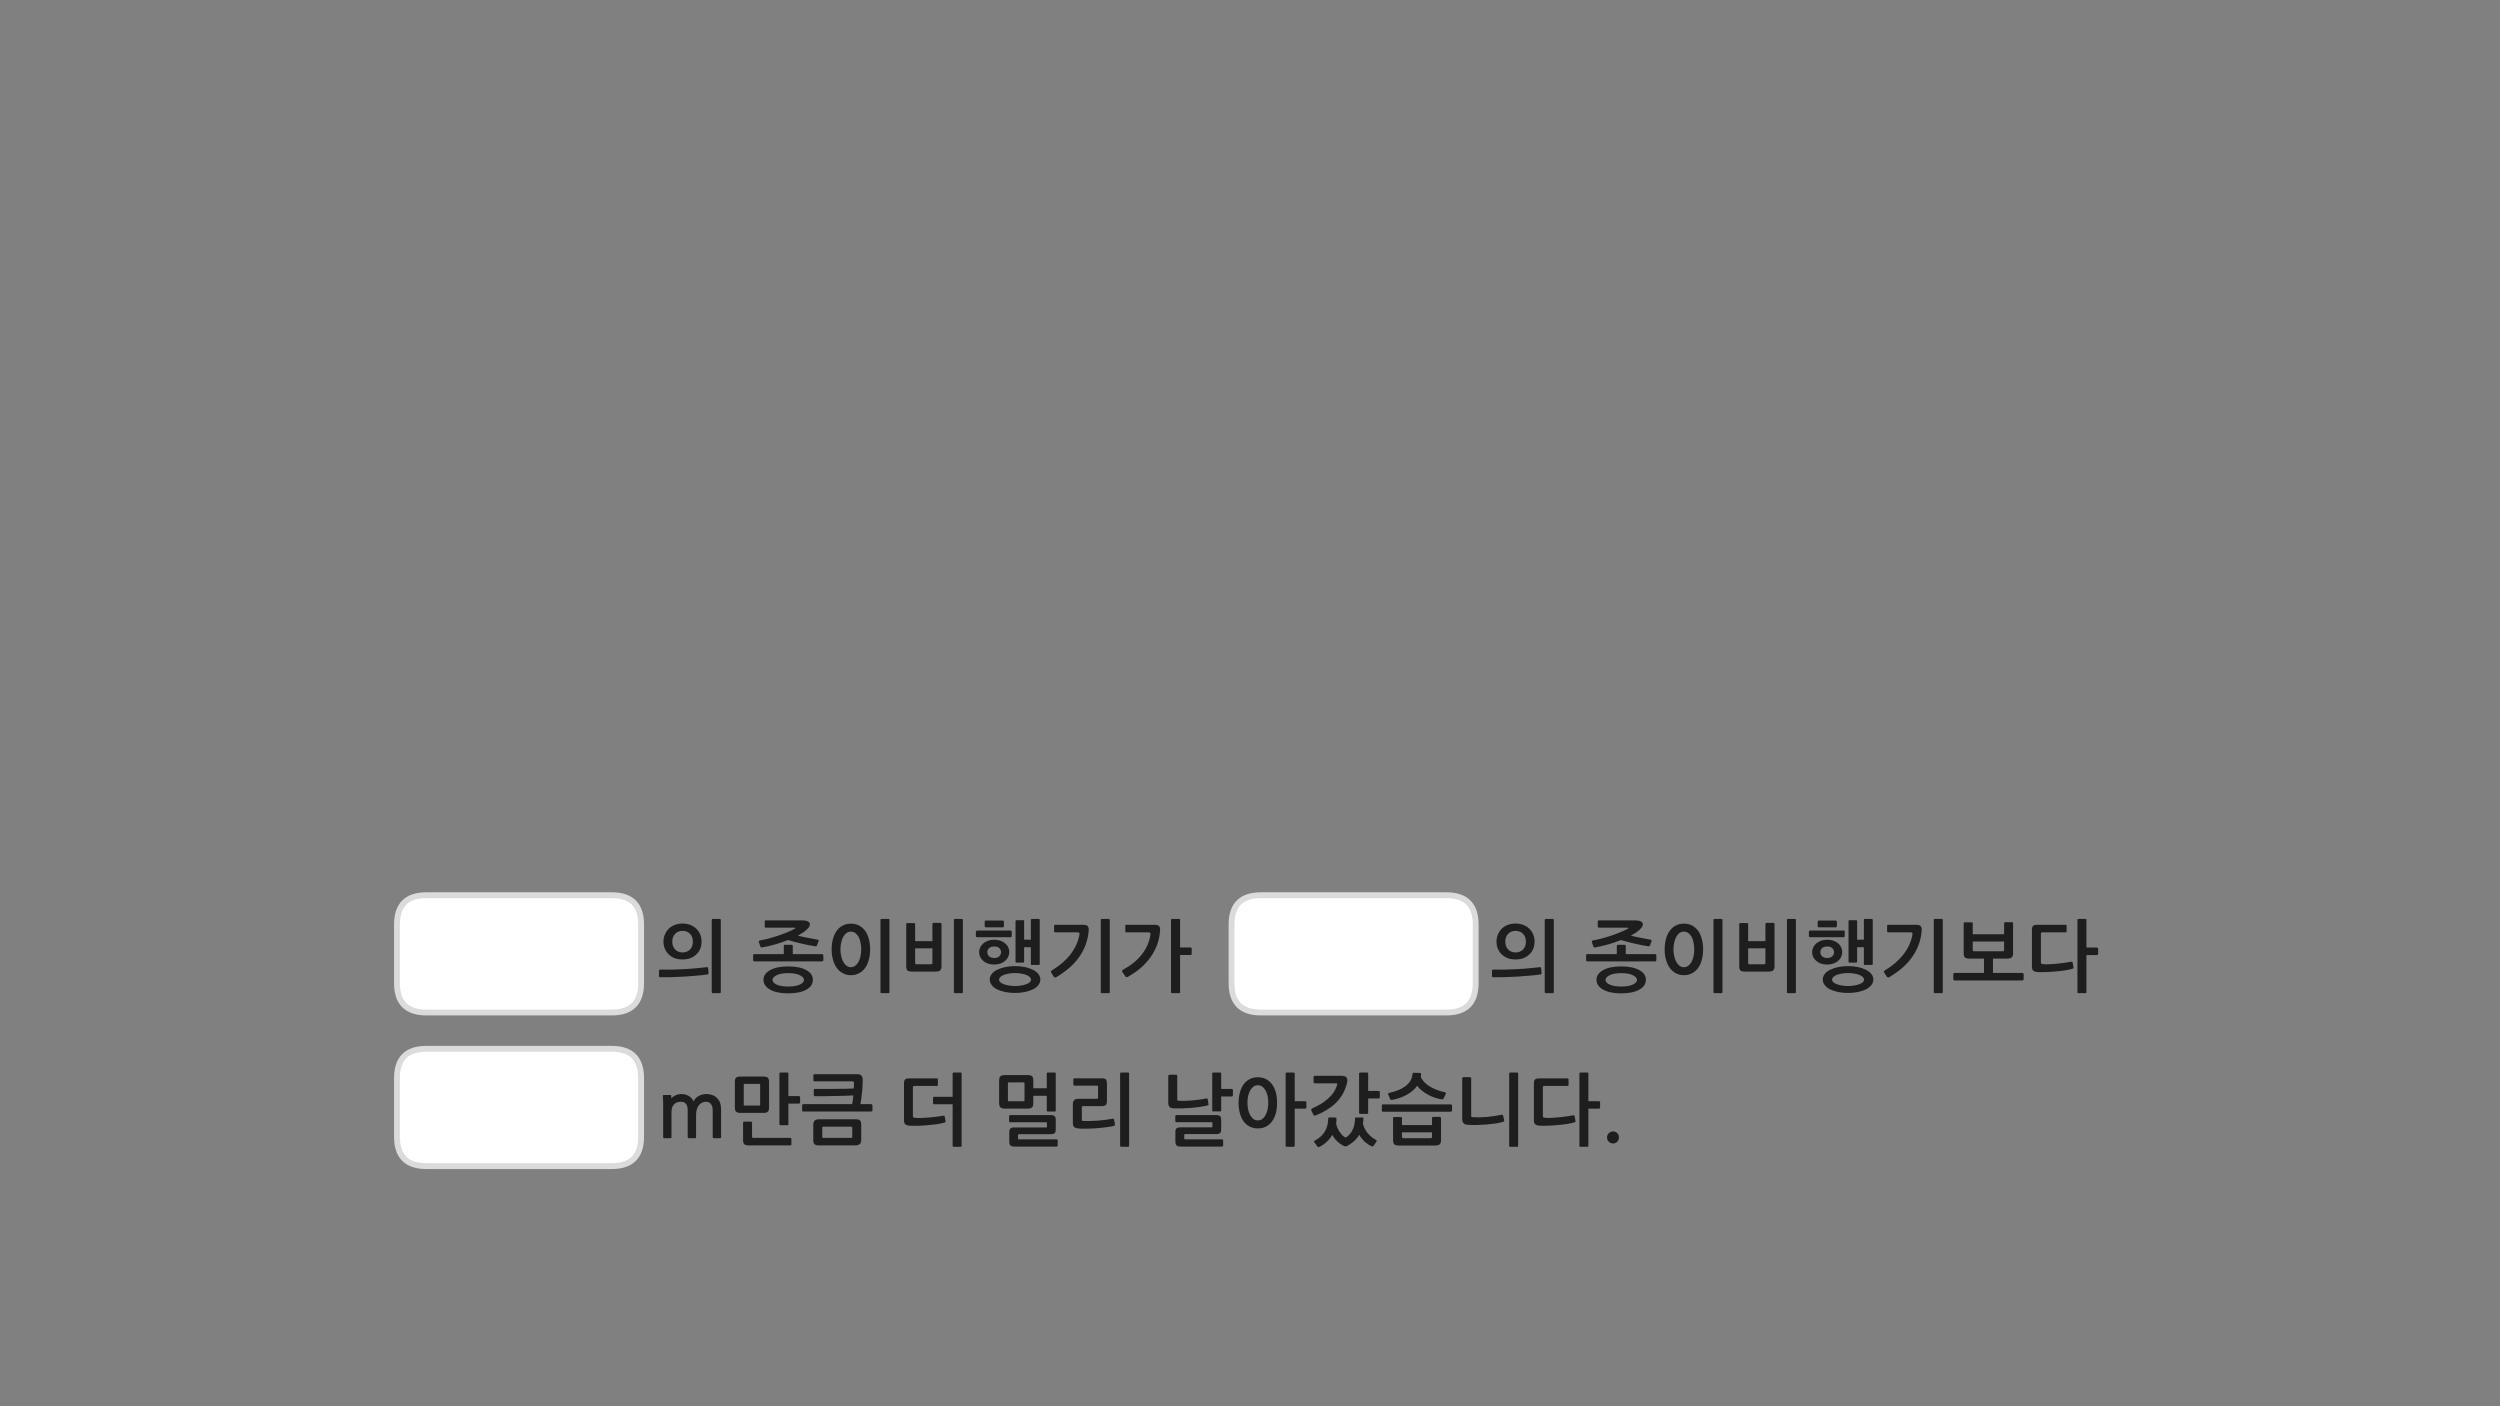 
<svg xmlns="http://www.w3.org/2000/svg" version="1.1" xmlns:xlink="http://www.w3.org/1999/xlink" preserveAspectRatio="none" x="0px" y="0px" width="1280px" height="720px" viewBox="0 0 1280 720">
<rect x="0" y="0" width="1280" height="720" fill="#808080" stroke="none"/>
<defs>
<g id="Layer0_0_FILL">
<path fill="#FFFFFF" stroke="none" d="
M 645.55 458.35
Q 630.55 458.35 630.55 473.35
L 630.55 503.4
Q 630.55 518.4 645.55 518.4
L 740.55 518.4
Q 755.55 518.4 755.55 503.4
L 755.55 473.35
Q 755.55 458.35 740.55 458.35
L 645.55 458.35
M 203.25 552
L 203.25 582.05
Q 203.25 597.05 218.25 597.05
L 313.25 597.05
Q 328.25 597.05 328.25 582.05
L 328.25 552
Q 328.25 537 313.25 537
L 218.25 537
Q 203.25 537 203.25 552
M 218.25 458.35
Q 203.25 458.35 203.25 473.35
L 203.25 503.4
Q 203.25 518.4 218.25 518.4
L 313.25 518.4
Q 328.25 518.4 328.25 503.4
L 328.25 473.35
Q 328.25 458.35 313.25 458.35
L 218.25 458.35 Z"/>

<path fill="#1E1E1E" stroke="none" d="
M 1058.1 474.05
Q 1058.1 473.5 1057.55 473.5
L 1043 473.5
Q 1041.5 473.5 1040.95 474.05 1040.35 474.65 1040.35 476.05
L 1040.35 495
Q 1040.35 496.45 1041.05 497 1041.75 497.6 1043.25 497.7 1044.9 497.8 1047.3 497.7 1049.7 497.65 1052.25 497.4 1054.8 497.2 1057.15 496.85 1059.55 496.45 1061.15 496 1061.35 495.9 1061.55 495.75 1061.7 495.65 1061.65 495.2
L 1061.2 492.85
Q 1061.05 492.25 1060.45 492.4 1058.65 492.7 1056.7 493 1054.65 493.25 1052.75 493.45 1050.85 493.65 1049.1 493.7 1047.4 493.8 1046.15 493.65 1045.4 493.6 1045.15 493.4 1044.95 493.2 1044.95 492.6
L 1044.95 478.05
Q 1044.95 477.35 1045.65 477.35
L 1057.55 477.35
Q 1058.1 477.35 1058.1 476.85
L 1058.1 474.05
M 1068.25 471.05
Q 1068.25 470.5 1067.7 470.5
L 1064.15 470.5
Q 1063.65 470.5 1063.65 471.05
L 1063.65 507.95
Q 1063.65 508.5 1064.15 508.5
L 1067.7 508.5
Q 1068.25 508.5 1068.25 507.95
L 1068.25 489 1073.65 489
Q 1073.85 489 1074.05 488.85 1074.25 488.65 1074.25 488.45
L 1074.25 485.65
Q 1074.25 485.45 1074.05 485.3 1073.85 485.15 1073.65 485.15
L 1068.25 485.15 1068.25 471.05
M 1005.6 472.35
Q 1005.4 472.5 1005.4 472.7
L 1005.4 488
Q 1005.4 489.65 1006.05 490.25 1006.7 490.8 1008.45 490.8
L 1015.8 490.8 1015.8 498.15 1000.7 498.15
Q 1000.4 498.15 1000.25 498.35 1000.1 498.55 1000.1 498.8
L 1000.1 501.4
Q 1000.1 501.6 1000.25 501.8 1000.4 502 1000.7 502
L 1035.5 502
Q 1035.7 502 1035.9 501.8 1036.1 501.6 1036.1 501.4
L 1036.1 498.8
Q 1036.1 498.6 1035.9 498.35 1035.7 498.15 1035.5 498.15
L 1020.4 498.15 1020.4 490.8 1027.7 490.8
Q 1029.45 490.8 1030.05 490.15 1030.7 489.45 1030.7 488.15
L 1030.7 472.7
Q 1030.7 472.45 1030.55 472.3 1030.4 472.15 1030.2 472.15
L 1026.65 472.15
Q 1026.45 472.15 1026.25 472.3 1026.1 472.45 1026.1 472.7
L 1026.1 478.35 1010.05 478.35 1010.05 472.7
Q 1010.05 472.5 1009.85 472.35 1009.65 472.25 1009.45 472.25
L 1005.95 472.25
Q 1005.75 472.25 1005.6 472.35
M 1010.75 487.05
Q 1010.05 487.05 1010.05 486.4
L 1010.05 482.05 1026.1 482.05 1026.1 486.4
Q 1026.1 487.05 1025.4 487.05
L 1010.75 487.05
M 990.65 470.5
Q 990.1 470.5 990.1 471.05
L 990.1 507.95
Q 990.1 508.5 990.65 508.5
L 994.2 508.5
Q 994.7 508.5 994.7 507.95
L 994.7 471.05
Q 994.7 470.5 994.2 470.5
L 990.65 470.5
M 966.8 473.5
Q 966.2 473.5 966.2 474
L 966.2 476.8
Q 966.2 477.35 966.8 477.35
L 978.1 477.35
Q 978.85 477.35 979.05 477.6 979.3 477.85 979.15 478.65 978.1 484.15 974.5 488.75 970.9 493.35 964.95 496.9 964.7 497.05 964.6 497.35 964.5 497.65 964.7 497.95
L 966.05 500.1
Q 966.25 500.4 966.65 500.45 967 500.5 967.35 500.3 970.85 498.2 973.8 495.7 976.7 493.2 978.85 490.25 981 487.25 982.3 483.85 983.6 480.4 983.9 476.5 984.05 475 983.45 474.25 982.9 473.5 981.1 473.5
L 966.8 473.5
M 959.15 501.5
Q 959.15 499.95 958.15 498.7 957.15 497.4 955.4 496.55 953.6 495.65 951.3 495.15 948.9 494.65 946.2 494.65 943.45 494.65 941.1 495.15 938.75 495.65 937 496.55 935.2 497.4 934.25 498.7 933.25 499.95 933.25 501.5 933.25 503.05 934.25 504.35 935.2 505.65 937 506.55 938.75 507.4 941.1 507.9 943.45 508.4 946.2 508.4 948.9 508.4 951.3 507.9 953.6 507.4 955.4 506.55 957.15 505.65 958.15 504.35 959.15 503.05 959.15 501.5
M 954.4 501.6
Q 954.4 502.25 953.8 502.85 953.2 503.45 952.1 503.85 951 504.3 949.5 504.55 948 504.85 946.2 504.85 944.4 504.85 942.9 504.55 941.4 504.3 940.3 503.85 939.25 503.45 938.6 502.85 938 502.25 938 501.6 938 500.9 938.6 500.3 939.25 499.65 940.3 499.2 941.4 498.75 942.9 498.5 944.4 498.2 946.2 498.2 948 498.2 949.5 498.5 951 498.75 952.1 499.2 953.2 499.65 953.8 500.3 954.4 500.9 954.4 501.6
M 950.85 471.65
Q 950.85 471.15 950.35 471.15
L 947 471.15
Q 946.45 471.15 946.45 471.65
L 946.45 492.3
Q 946.45 492.85 947 492.85
L 950.35 492.85
Q 950.85 492.85 950.85 492.3
L 950.85 484.95 954.3 484.95 954.3 493.55
Q 954.3 494.05 954.85 494.05
L 958.3 494.05
Q 958.85 494.05 958.85 493.55
L 958.85 471.05
Q 958.85 470.5 958.3 470.5
L 954.85 470.5
Q 954.3 470.5 954.3 471.05
L 954.3 481.1 950.85 481.1 950.85 471.65
M 929.9 483.05
Q 928.9 483.95 928.35 485.1 927.8 486.25 927.8 487.5 927.8 488.8 928.35 489.95 928.9 491.1 929.9 491.95 930.9 492.85 932.3 493.35 933.7 493.85 935.5 493.85 937.3 493.85 938.7 493.35 940.15 492.85 941.15 491.95 942.2 491.05 942.7 489.85 943.25 488.7 943.25 487.4 943.25 486.2 942.7 485.05 942.2 483.9 941.15 483.05 940.15 482.15 938.75 481.65 937.3 481.15 935.55 481.15 933.8 481.15 932.35 481.65 930.9 482.2 929.9 483.05
M 938.15 485.45
Q 939.05 486.35 939.05 487.5 939.05 488.65 938.15 489.6 937.25 490.5 935.55 490.5 933.85 490.5 932.9 489.6 932 488.65 932 487.5 932 486.35 932.9 485.45 933.85 484.6 935.55 484.6 937.25 484.6 938.15 485.45
M 926.15 479.25
Q 926.15 479.45 926.35 479.65 926.55 479.85 926.75 479.85
L 943.9 479.85
Q 944.15 479.85 944.35 479.7 944.5 479.5 944.5 479.3
L 944.5 477.05
Q 944.5 476.8 944.35 476.6 944.15 476.45 943.9 476.45
L 926.8 476.45
Q 926.6 476.45 926.4 476.6 926.15 476.85 926.15 477.05
L 926.15 479.25
M 930.85 471.45
Q 930.65 471.6 930.65 471.9
L 930.65 474.2
Q 930.65 474.45 930.85 474.65 931.05 474.8 931.25 474.8
L 939.85 474.8
Q 940.15 474.8 940.3 474.6 940.5 474.4 940.5 474.1
L 940.5 471.95
Q 940.5 471.7 940.3 471.5 940.1 471.3 939.85 471.3
L 931.25 471.3
Q 931.05 471.3 930.85 471.45
M 915.45 470.5
Q 914.9 470.5 914.9 471.05
L 914.9 507.95
Q 914.9 508.5 915.45 508.5
L 919 508.5
Q 919.5 508.5 919.5 507.95
L 919.5 471.05
Q 919.5 470.5 919 470.5
L 915.45 470.5
M 908.55 473.05
Q 908.55 472.85 908.35 472.7 908.2 472.5 908 472.5
L 904.5 472.5
Q 904.25 472.5 904.1 472.7 903.9 472.85 903.9 473.05
L 903.9 481.85 895.05 481.85 895.05 473.05
Q 895.05 472.85 894.9 472.75 894.7 472.6 894.5 472.6
L 891 472.6
Q 890.8 472.6 890.65 472.75 890.5 472.85 890.5 473.05
L 890.5 494.65
Q 890.5 496.25 891.1 496.9 891.75 497.45 893.5 497.45
L 905.5 497.45
Q 907.25 497.45 907.9 496.8 908.55 496.1 908.55 494.8
L 908.55 473.05
M 895.8 493.7
Q 895.05 493.7 895.05 493.05
L 895.05 485.55 903.9 485.55 903.9 493.05
Q 903.9 493.7 903.2 493.7
L 895.8 493.7
M 877.85 470.5
Q 877.3 470.5 877.3 471.05
L 877.3 507.95
Q 877.3 508.5 877.85 508.5
L 881.4 508.5
Q 881.9 508.5 881.9 507.95
L 881.9 471.05
Q 881.9 470.5 881.4 470.5
L 877.85 470.5
M 869.4 476.5
Q 868.1 474.8 866.3 473.85 864.5 472.9 862.15 472.9 859.85 472.9 858.05 473.85 856.2 474.8 854.95 476.5 853.7 478.2 853 480.65 852.3 483.05 852.3 486.1 852.3 489 853 491.45 853.7 493.85 854.95 495.6 856.2 497.35 858.05 498.3 859.85 499.3 862.15 499.3 864.5 499.3 866.3 498.3 868.1 497.4 869.4 495.65 870.65 493.95 871.3 491.5 872 489.05 872 486.1 872 483.05 871.3 480.65 870.65 478.2 869.4 476.5
M 862.15 477
Q 863.4 477 864.4 477.7 865.4 478.45 866.1 479.65 866.75 480.9 867.1 482.6 867.45 484.25 867.45 486.1 867.45 487.85 867.1 489.55 866.75 491.2 866.1 492.45 865.4 493.7 864.4 494.45 863.4 495.2 862.15 495.2 860.85 495.2 859.9 494.45 858.9 493.7 858.25 492.45 857.55 491.2 857.2 489.55 856.8 487.85 856.8 486.1 856.8 484.25 857.2 482.6 857.55 480.9 858.25 479.65 858.9 478.45 859.9 477.7 860.85 477 862.15 477
M 842.7 501.65
Q 842.7 500.2 841.9 498.9 841.05 497.65 839.4 496.75 837.8 495.8 835.45 495.3 833.05 494.8 830.05 494.8 827.05 494.8 824.7 495.3 822.35 495.8 820.75 496.75 819.1 497.65 818.25 498.9 817.4 500.2 817.4 501.65 817.4 503.2 818.25 504.45 819.1 505.75 820.75 506.65 822.35 507.6 824.7 508.1 827.05 508.6 830.05 508.6 833.05 508.6 835.45 508.1 837.8 507.6 839.4 506.65 841.05 505.75 841.9 504.45 842.7 503.2 842.7 501.65
M 836.1 499.35
Q 838.15 500.4 838.15 501.7 838.15 503.05 836.1 504.05 834.05 505.1 830.05 505.1 826.1 505.1 824.05 504.05 822 503.05 822 501.7 822 500.4 824.05 499.35 826.1 498.25 830.05 498.25 834.05 498.25 836.1 499.35
M 812.7 488.5
Q 812.1 488.5 812.1 489.1
L 812.1 491.6
Q 812.1 491.85 812.25 492.05 812.4 492.25 812.7 492.25
L 847.45 492.25
Q 847.7 492.25 847.85 492.05 848.05 491.85 848.05 491.6
L 848.05 489.1
Q 848.05 488.85 847.8 488.65 847.5 488.5 847.3 488.5
L 832.4 488.5 832.4 484.3
Q 832.4 483.75 831.85 483.75
L 828.35 483.75
Q 827.8 483.75 827.8 484.3
L 827.8 488.5 812.7 488.5
M 829.1 477.5
Q 826.95 478.4 824.65 479.15 822.3 479.9 819.95 480.55 817.6 481.15 815.5 481.5 815.3 481.55 815.15 481.8 814.95 482.05 815 482.25
L 815.8 484.6
Q 816 485.2 816.7 485.1 820.35 484.4 823.7 483.45 827.05 482.45 829.95 481.3 831.5 481.8 833.3 482.25 835.15 482.7 837 483.15 838.85 483.6 840.65 483.95 842.4 484.3 843.9 484.5 844.2 484.6 844.5 484.4 844.7 484.25 844.8 484.05
L 845.6 481.85
Q 845.7 481.5 845.55 481.3 845.4 481.1 845.05 481.1 843.95 480.9 842.65 480.65 841.3 480.45 839.95 480.15 838.6 479.85 837.3 479.6 836.05 479.3 835 479.05 836.45 478.2 837.65 477.45 838.85 476.65 839.65 475.85 840 475.5 840.6 474.8 841.15 474.05 841.15 473.2 841.15 472.25 840.15 471.8 839.15 471.25 837.6 471.25
L 818.6 471.25
Q 818.05 471.25 818.05 471.75
L 818.05 474.4
Q 818.05 474.95 818.6 474.95
L 833.05 474.95
Q 833.85 474.95 833.7 475.25 833.5 475.5 833 475.75 831.25 476.65 829.1 477.5
M 789.05 495.6
Q 789.05 495.3 788.75 495.2 788.5 495.15 788.3 495.2 785.85 495.5 782.85 495.75 779.9 496.05 776.75 496.2 773.6 496.35 770.5 496.45 767.3 496.5 764.45 496.45 764.2 496.45 764.05 496.6 763.9 496.8 763.9 497.05
L 763.9 499.75
Q 763.9 500 764.05 500.2 764.2 500.35 764.45 500.35 767.3 500.4 770.65 500.3 773.95 500.2 777.25 500 780.55 499.8 783.55 499.5 786.55 499.25 788.8 498.9 789 498.85 789.15 498.7 789.35 498.5 789.3 498.2
L 789.05 495.6
M 791.1 470.65
Q 790.9 470.8 790.9 471.05
L 790.9 507.95
Q 790.9 508.2 791.1 508.3 791.25 508.5 791.5 508.5
L 795 508.5
Q 795.55 508.5 795.55 507.95
L 795.55 471.05
Q 795.55 470.5 795 470.5
L 791.5 470.5
Q 791.25 470.5 791.1 470.65
M 769.05 475.35
Q 767.75 476.6 767 478.3 766.2 480 766.2 482.1 766.2 484.25 767 485.95 767.75 487.65 769.05 488.8 770.35 490 772.1 490.65 773.9 491.25 775.9 491.25 778 491.25 779.8 490.65 781.55 490 782.85 488.8 784.2 487.65 784.95 485.95 785.7 484.25 785.7 482.1 785.7 480 784.95 478.3 784.2 476.6 782.85 475.35 781.55 474.15 779.8 473.5 778 472.85 775.95 472.85 773.9 472.85 772.1 473.5 770.35 474.15 769.05 475.35
M 779.8 478.1
Q 781.25 479.6 781.25 482.1 781.25 484.65 779.8 486.15 778.3 487.65 775.95 487.65 773.65 487.65 772.2 486.15 770.7 484.65 770.7 482.1 770.7 479.6 772.2 478.1 773.65 476.6 775.95 476.6 778.3 476.6 779.8 478.1
M 828.05 580.2
Q 827.15 579.3 825.9 579.3 824.6 579.3 823.7 580.2 822.8 581.05 822.8 582.35 822.8 583.65 823.7 584.55 824.6 585.45 825.9 585.45 827.15 585.45 828.05 584.55 828.9 583.65 828.9 582.35 828.9 581.05 828.05 580.2
M 803.1 552.7
Q 803.1 552.15 802.55 552.15
L 788 552.15
Q 786.5 552.15 785.95 552.7 785.35 553.3 785.35 554.7
L 785.35 573.65
Q 785.35 575.1 786.05 575.65 786.75 576.25 788.25 576.35 789.9 576.45 792.3 576.35 794.7 576.3 797.25 576.05 799.8 575.85 802.15 575.5 804.55 575.1 806.15 574.65 806.35 574.55 806.55 574.4 806.7 574.3 806.65 573.85
L 806.2 571.5
Q 806.05 570.9 805.45 571.05 803.65 571.35 801.7 571.65 799.65 571.9 797.75 572.1 795.85 572.3 794.1 572.35 792.4 572.45 791.15 572.3 790.4 572.25 790.15 572.05 789.95 571.85 789.95 571.25
L 789.95 556.7
Q 789.95 556 790.65 556
L 802.55 556
Q 803.1 556 803.1 555.5
L 803.1 552.7
M 813.25 549.7
Q 813.25 549.15 812.7 549.15
L 809.15 549.15
Q 808.65 549.15 808.65 549.7
L 808.65 586.6
Q 808.65 587.15 809.15 587.15
L 812.7 587.15
Q 813.25 587.15 813.25 586.6
L 813.25 567.65 818.65 567.65
Q 818.85 567.65 819.05 567.5 819.25 567.3 819.25 567.1
L 819.25 564.3
Q 819.25 564.1 819.05 563.95 818.85 563.8 818.65 563.8
L 813.25 563.8 813.25 549.7
M 773.25 549.15
Q 772.7 549.15 772.7 549.7
L 772.7 586.6
Q 772.7 587.15 773.25 587.15
L 776.8 587.15
Q 777.3 587.15 777.3 586.6
L 777.3 549.7
Q 777.3 549.15 776.8 549.15
L 773.25 549.15
M 753.05 551.65
Q 752.85 551.5 752.65 551.5
L 749.2 551.5
Q 749 551.5 748.8 551.65 748.65 551.85 748.65 552.05
L 748.65 572.9
Q 748.65 574.25 749.3 575.05 750 575.85 751.55 575.9 753.75 576.05 756.15 576 758.6 575.9 760.95 575.75 763.3 575.55 765.5 575.25 767.7 574.9 769.45 574.45 769.8 574.35 770 574.1 770.25 573.9 770.15 573.6
L 769.65 571.4
Q 769.6 571.1 769.4 570.9 769.25 570.7 768.8 570.75 764.7 571.6 760.95 571.9 757.2 572.2 754 572 753.55 571.95 753.4 571.85 753.25 571.75 753.25 571.35
L 753.25 552.05
Q 753.25 551.85 753.05 551.65
M 717.8 576.05
L 717.8 572.4
Q 717.8 572.2 717.65 572.05 717.45 571.9 717.3 571.9
L 713.75 571.9
Q 713.55 571.9 713.4 572.05 713.25 572.2 713.25 572.4
L 713.25 583.75
Q 713.25 585.3 713.9 585.9 714.5 586.5 716.25 586.5
L 734.8 586.5
Q 736.5 586.5 737.15 585.85 737.8 585.2 737.8 583.85
L 737.8 572.4
Q 737.8 572.2 737.65 572.05 737.45 571.85 737.3 571.85
L 733.7 571.85
Q 733.5 571.85 733.35 572.05 733.2 572.2 733.2 572.4
L 733.2 576.05 717.8 576.05
M 718.6 582.75
Q 717.8 582.75 717.8 582.1
L 717.8 579.75 733.2 579.75 733.2 582.1
Q 733.2 582.75 732.45 582.75
L 718.6 582.75
M 708.1 565.45
Q 707.5 565.45 707.5 566
L 707.5 568.55
Q 707.5 569.2 708.1 569.2
L 742.85 569.2
Q 743.1 569.2 743.25 569 743.45 568.75 743.45 568.55
L 743.45 566
Q 743.45 565.8 743.25 565.6 743.1 565.45 742.85 565.45
L 708.1 565.45
M 723.95 549.25
Q 723.25 549.25 723.2 549.9 723.05 551.85 722.1 553.4 721.15 554.95 719.55 556.15 718 557.3 715.85 558.2 713.65 559.05 711.1 559.6 710.85 559.7 710.75 559.9 710.7 560.15 710.75 560.35
L 711.85 562.9
Q 712 563.3 712.9 563.1 717.15 562.3 720.4 560.45 723.7 558.6 725.6 555.9 726.5 557.2 728 558.4 729.45 559.55 731.2 560.5 732.9 561.45 734.75 562.05 736.55 562.65 738.2 562.85 738.6 562.95 738.8 562.75 739.05 562.6 739.1 562.4
L 740.3 560.05
Q 740.4 559.85 740.3 559.65 740.2 559.4 739.95 559.3 737.9 558.85 735.9 558.1 733.9 557.4 732.25 556.4 730.55 555.4 729.3 554.1 728.05 552.85 727.45 551.35 727.5 551 727.55 550.65 727.55 550.25 727.6 549.9 727.6 549.35 727 549.35
L 723.95 549.25
M 700.5 549.7
Q 700.5 549.15 699.9 549.15
L 696.4 549.15
Q 696.2 549.15 696 549.3 695.85 549.45 695.85 549.7
L 695.85 569.75
Q 695.85 570 696 570.15 696.2 570.3 696.4 570.3
L 699.9 570.3
Q 700.5 570.3 700.5 569.8
L 700.5 562.4 705.85 562.4
Q 706.05 562.4 706.3 562.25 706.45 562.1 706.45 561.85
L 706.45 559.05
Q 706.45 558.85 706.3 558.7 706.05 558.55 705.85 558.55
L 700.5 558.55 700.5 549.7
M 684.25 572.6
Q 684.25 572.15 683.65 572.15
L 680.55 572.15
Q 680.05 572.15 680.05 572.7 680.05 576.25 678.45 579.1 676.85 582 673.25 583.95 672.8 584.15 672.8 584.4 672.8 584.65 673 584.9
L 674.55 587.05
Q 674.8 587.4 675.1 587.35 675.4 587.3 675.75 587.1 677.8 586.05 679.4 584.5 681.05 582.95 682.15 581.05 682.65 582 683.3 582.85 684 583.75 684.8 584.5 685.6 585.25 686.45 585.8 687.3 586.4 688.15 586.75 688.95 587.15 689.7 586.75 691.65 585.7 693.25 584.3 694.85 582.9 695.9 581 696.45 581.95 697.2 582.85 697.95 583.8 698.8 584.6 699.7 585.35 700.55 585.95 701.45 586.55 702.25 586.85 702.9 587.15 703.15 586.8
L 704.75 584.5
Q 704.9 584.3 704.85 584.05 704.85 583.8 704.5 583.6 703.4 583.05 702.3 582.2 701.25 581.35 700.3 580.25 699.4 579.2 698.8 577.95 698.1 576.65 697.8 575.25 697.9 574.6 698 573.95 698.1 573.3 698.1 572.6 698.1 572.35 697.85 572.25 697.65 572.15 697.45 572.15
L 694.3 572.15
Q 694.1 572.15 693.95 572.3 693.75 572.45 693.75 572.7 693.75 575.7 692.7 578.1 691.65 580.55 689.5 582.15 689.15 582.5 688.95 582.4 688.7 582.35 688.4 582.15 687.7 581.7 687 581 686.35 580.25 685.75 579.35 685.2 578.45 684.75 577.4 684.25 576.35 684.1 575.15 684.2 574.55 684.25 573.95 684.25 573.3 684.25 572.6
M 683.95 554.65
Q 684.55 554.65 684.65 554.9 684.7 555.1 684.5 555.8 683.4 559.45 680.05 562.4 676.75 565.4 671.85 567.5 671.4 567.7 671.35 568.05 671.3 568.35 671.45 568.65
L 672.45 570.75
Q 672.8 571.5 673.75 571.05 680.05 568.5 684 564.65 687.95 560.75 689.45 555.25 689.5 555.15 689.6 554.9 689.65 554.6 689.7 554.3 689.75 554 689.8 553.7 689.85 553.4 689.85 553.25 689.85 551.95 689.15 551.4 688.45 550.8 686.65 550.8
L 673.1 550.8
Q 672.85 550.8 672.7 551 672.55 551.15 672.55 551.4
L 672.55 554.05
Q 672.55 554.3 672.7 554.45 672.8 554.65 673.1 554.65
L 683.95 554.65
M 668.85 567.1
L 668.85 564.3
Q 668.85 564.1 668.65 563.95 668.45 563.8 668.25 563.8
L 662.9 563.8 662.9 549.7
Q 662.9 549.45 662.7 549.3 662.5 549.15 662.3 549.15
L 658.8 549.15
Q 658.25 549.15 658.25 549.7
L 658.25 586.6
Q 658.25 587.15 658.8 587.15
L 662.3 587.15
Q 662.5 587.15 662.7 586.95 662.9 586.85 662.9 586.6
L 662.9 567.65 668.25 567.65
Q 668.45 567.65 668.65 567.5 668.85 567.3 668.85 567.1
M 644 551.55
Q 641.7 551.55 639.85 552.5 638.05 553.45 636.75 555.15 635.5 556.85 634.85 559.3 634.15 561.7 634.15 564.75 634.15 567.65 634.85 570.05 635.5 572.45 636.75 574.15 638.05 575.9 639.85 576.8 641.7 577.75 644 577.75 646.3 577.75 648.15 576.85 649.95 575.9 651.25 574.2 652.5 572.5 653.2 570.05 653.85 567.65 653.85 564.65 653.85 561.65 653.2 559.2 652.5 556.8 651.25 555.1 649.95 553.4 648.15 552.5 646.3 551.55 644 551.55
M 644 555.65
Q 645.25 555.65 646.3 556.35 647.25 557.1 647.95 558.3 648.65 559.5 649 561.15 649.35 562.8 649.35 564.65 649.35 566.45 649 568.1 648.65 569.75 647.95 570.95 647.25 572.2 646.3 572.95 645.25 573.65 644 573.65 642.75 573.65 641.75 572.95 640.8 572.2 640.1 570.95 639.4 569.75 639.05 568.1 638.7 566.45 638.7 564.65 638.7 562.8 639.05 561.15 639.4 559.5 640.1 558.3 640.8 557.1 641.75 556.35 642.75 555.65 644 555.65
M 631.25 560.85
L 631.25 558.05
Q 631.25 557.85 631.05 557.7 630.85 557.55 630.65 557.55
L 625.25 557.55 625.25 549.7
Q 625.25 549.15 624.7 549.15
L 621.15 549.15
Q 620.65 549.15 620.65 549.7
L 620.65 568.5
Q 620.65 569.05 621.15 569.05
L 624.7 569.05
Q 625.25 569.05 625.25 568.5
L 625.25 561.4 630.65 561.4
Q 630.85 561.4 631.05 561.25 631.25 561.05 631.25 560.85
M 601.95 574.4
Q 602.1 574.55 602.3 574.55
L 620.25 574.55
Q 620.6 574.55 620.65 574.65 620.75 574.75 620.75 575.15
L 620.75 576.65
Q 620.75 577 620.65 577.1 620.6 577.2 620.3 577.2
L 604.5 577.2
Q 602.9 577.2 602.35 577.75 601.8 578.35 601.8 579.65
L 601.8 584.55
Q 601.8 585.85 602.4 586.45 602.95 587.05 604.5 587.05
L 625.7 587.05
Q 625.9 587.05 626.1 586.85 626.25 586.7 626.25 586.5
L 626.25 583.95
Q 626.25 583.65 626.1 583.5 625.9 583.35 625.65 583.35
L 606.9 583.35
Q 606.5 583.35 606.45 583.3 606.35 583.25 606.35 582.9
L 606.35 581.15
Q 606.35 580.85 606.45 580.75 606.5 580.65 606.8 580.65
L 622.5 580.65
Q 624.15 580.65 624.7 580.1 625.25 579.6 625.25 578.2
L 625.25 573.35
Q 625.25 572 624.7 571.45 624.15 570.9 622.5 570.9
L 602.3 570.9
Q 602.1 570.9 601.95 571.05 601.75 571.25 601.75 571.45
L 601.75 574.1
Q 601.75 574.3 601.95 574.4
M 602.75 550.9
Q 602.75 550.65 602.55 550.45 602.4 550.25 602.15 550.25
L 598.7 550.25
Q 598.5 550.25 598.35 550.5 598.15 550.7 598.15 550.9
L 598.15 564.55
Q 598.15 565.95 598.75 566.7 599.3 567.4 601.05 567.5 602.8 567.55 605 567.5 607.25 567.45 609.6 567.25 611.95 567.1 614.2 566.75 616.5 566.45 618.3 565.95 618.5 565.9 618.65 565.8 618.8 565.65 618.75 565.4
L 618.35 562.75
Q 618.3 562.55 618.05 562.45 617.85 562.35 617.6 562.4 615.75 562.8 613.8 563.05 611.9 563.3 610 563.45 608.15 563.6 606.45 563.65 604.8 563.65 603.5 563.6 603.05 563.55 602.9 563.45 602.75 563.35 602.75 562.95
L 602.75 550.9
M 574.05 549.15
Q 573.5 549.15 573.5 549.7
L 573.5 586.6
Q 573.5 587.15 574.05 587.15
L 577.6 587.15
Q 578.1 587.15 578.1 586.6
L 578.1 549.7
Q 578.1 549.15 577.6 549.15
L 574.05 549.15
M 561.65 555.85
Q 562.05 555.85 562.1 555.95 562.2 556.05 562.2 556.4
L 562.2 562
Q 562.2 562.4 562.05 562.5 561.95 562.6 561.65 562.6
L 552.1 562.6
Q 550.7 562.6 550 563.25 549.3 563.9 549.3 565.3
L 549.3 574.9
Q 549.3 576.45 549.95 577.05 550.65 577.65 552.4 577.8 553.3 577.9 554.6 577.9 555.95 577.9 557.55 577.85 559.15 577.8 560.85 577.7 562.6 577.55 564.25 577.4 565.95 577.25 567.45 577 568.95 576.8 570.1 576.5 570.4 576.45 570.7 576.25 570.9 576.05 570.85 575.75
L 570.45 573.35
Q 570.4 573 570.15 572.85 569.9 572.7 569.6 572.8 567.95 573.1 566.1 573.35 564.25 573.6 562.3 573.75 560.3 573.9 558.35 573.95 556.45 574 554.65 573.95 554.25 573.95 554.1 573.8 553.9 573.65 553.9 573.2
L 553.9 566.85
Q 553.9 566.35 554.45 566.35
L 563.95 566.35
Q 565.5 566.35 566.15 565.75 566.75 565.2 566.75 563.65
L 566.75 554.8
Q 566.75 553.35 566.25 552.7 565.75 552.1 564.05 552.1
L 550.1 552.1
Q 549.9 552.1 549.75 552.25 549.55 552.35 549.55 552.55
L 549.55 555.3
Q 549.55 555.55 549.75 555.7 549.9 555.85 550.1 555.85
L 561.65 555.85
M 516.85 571.1
Q 516.65 571.3 516.65 571.5
L 516.65 574.1
Q 516.65 574.3 516.85 574.45 517 574.6 517.25 574.6
L 535.5 574.6
Q 535.9 574.6 536 574.7 536.05 574.75 536.05 575.2
L 536.05 576.7
Q 536.05 577.05 536 577.15 535.9 577.25 535.55 577.25
L 519.4 577.25
Q 517.8 577.25 517.3 577.8 516.75 578.4 516.75 579.7
L 516.75 584.55
Q 516.75 585.85 517.3 586.45 517.85 587.05 519.45 587.05
L 541.05 587.05
Q 541.2 587.05 541.4 586.85 541.55 586.7 541.55 586.5
L 541.55 583.95
Q 541.55 583.65 541.4 583.5 541.2 583.35 541 583.35
L 521.85 583.35
Q 521.45 583.35 521.35 583.3 521.25 583.25 521.25 582.9
L 521.25 581.2
Q 521.25 580.9 521.35 580.8 521.45 580.7 521.8 580.7
L 537.8 580.7
Q 539.45 580.7 540 580.15 540.55 579.65 540.55 578.25
L 540.55 573.4
Q 540.55 572.05 540 571.5 539.45 570.9 537.8 570.9
L 517.25 570.9
Q 517 570.9 516.85 571.1
M 512.2 551.05
Q 511.55 551.65 511.55 553.15
L 511.55 564.85
Q 511.55 566.35 512.25 566.95 512.9 567.6 514.3 567.6
L 526.3 567.6
Q 527.8 567.6 528.45 566.95 529.05 566.35 529.05 564.85
L 529.05 561.05 535.95 561.05 535.95 568.55
Q 535.95 569.1 536.5 569.1
L 540.05 569.1
Q 540.55 569.1 540.55 568.55
L 540.55 549.7
Q 540.55 549.15 540.05 549.15
L 536.5 549.15
Q 535.95 549.15 535.95 549.7
L 535.95 557.2 529.05 557.2 529.05 553.2
Q 529.05 551.7 528.45 551.05 527.8 550.45 526.3 550.45
L 514.3 550.45
Q 512.8 550.45 512.2 551.05
M 524.05 554.2
Q 524.35 554.2 524.45 554.3 524.55 554.4 524.55 554.75
L 524.55 563.3
Q 524.55 563.65 524.45 563.75 524.35 563.85 524.05 563.85
L 516.6 563.85
Q 516.25 563.85 516.15 563.75 516.05 563.65 516.05 563.3
L 516.05 554.7
Q 516.05 554.35 516.15 554.3 516.25 554.2 516.6 554.2
L 524.05 554.2
M 480.2 552.7
Q 480.2 552.15 479.65 552.15
L 465.5 552.15
Q 464 552.15 463.4 552.7 462.85 553.3 462.85 554.7
L 462.85 573.65
Q 462.85 575.1 463.55 575.65 464.25 576.25 465.7 576.35 467.35 576.45 469.75 576.4 472.2 576.35 474.75 576.1 477.25 575.9 479.65 575.6 482.05 575.25 483.65 574.75 483.85 574.7 484 574.55 484.2 574.4 484.1 573.95
L 483.7 571.7
Q 483.6 571.05 483 571.25 481.2 571.55 479.2 571.8 477.2 572.05 475.25 572.2 473.3 572.35 471.6 572.4 469.85 572.45 468.65 572.35 467.85 572.3 467.65 572.1 467.4 571.9 467.4 571.3
L 467.4 556.7
Q 467.4 556 468.15 556
L 479.65 556
Q 480.2 556 480.2 555.5
L 480.2 552.7
M 488.25 549.15
Q 487.75 549.15 487.75 549.7
L 487.75 561.55 478.25 561.55
Q 478.1 561.55 477.9 561.7 477.7 561.85 477.7 562.15
L 477.7 564.75
Q 477.7 565.1 477.9 565.25 478.1 565.4 478.25 565.4
L 487.75 565.4 487.75 586.6
Q 487.75 587.15 488.25 587.15
L 491.85 587.15
Q 492.35 587.15 492.35 586.6
L 492.35 549.7
Q 492.35 549.15 491.85 549.15
L 488.25 549.15
M 417.15 573.7
Q 416.4 574.35 416.4 575.9
L 416.4 583.65
Q 416.4 585.2 417 585.8 417.65 586.45 419.4 586.45
L 437.9 586.45
Q 439.4 586.45 440.15 585.8 440.95 585.15 440.95 583.65
L 440.95 575.9
Q 440.95 574.3 440.3 573.65 439.7 573.05 437.9 573.05
L 419.4 573.05
Q 417.9 573.05 417.15 573.7
M 421.1 577
Q 421.2 576.85 421.5 576.85
L 435.8 576.85
Q 436.35 576.85 436.35 577.55
L 436.35 582.1
Q 436.35 582.45 436.25 582.5 436.15 582.6 435.8 582.6
L 421.5 582.6
Q 421.2 582.6 421.1 582.5 421 582.45 421 582.1
L 421 577.5
Q 421 577.15 421.1 577
M 441.65 555.3
Q 441.7 553.75 441.7 552.8 441.7 551.35 441 550.65 440.35 550 439.05 550
L 417.1 550
Q 416.85 550 416.65 550.1 416.45 550.25 416.45 550.5
L 416.45 553.2
Q 416.45 553.4 416.65 553.55 416.85 553.65 417.1 553.65
L 436.15 553.65
Q 436.7 553.65 436.95 553.85 437.25 553.95 437.25 554.5 437.25 555.2 437.2 555.85 437.2 556.5 437.15 557.3 435.3 557.4 432.9 557.45 430.5 557.5 427.9 557.5 425.2 557.5 422.45 557.55 419.7 557.55 417.15 557.55 416.65 557.55 416.65 558.1
L 416.65 560.6
Q 416.65 560.85 416.8 561.05 416.95 561.25 417.15 561.25 419.65 561.25 422.2 561.25 424.8 561.2 427.35 561.15 429.85 561.1 432.3 561.05 434.75 560.95 436.9 560.85 436.8 562.15 436.65 563.25 436.5 564.4 436.3 565.3
L 411.3 565.3
Q 411 565.3 410.85 565.5 410.7 565.7 410.7 565.9
L 410.7 568.5
Q 410.7 568.75 410.85 568.95 411 569.1 411.3 569.1
L 446.1 569.1
Q 446.3 569.1 446.5 568.95 446.7 568.75 446.7 568.5
L 446.7 565.9
Q 446.7 565.7 446.5 565.55 446.3 565.3 446.1 565.3
L 440.55 565.3
Q 440.85 563.85 441.05 562.1 441.3 560.3 441.45 558.55 441.6 556.85 441.65 555.3
M 384.45 574.25
L 381 574.25
Q 380.8 574.25 380.6 574.4 380.45 574.6 380.45 574.8
L 380.45 583.6
Q 380.45 585.15 381.05 585.8 381.65 586.45 383.45 586.45
L 404.65 586.45
Q 404.85 586.45 405 586.35 405.2 586.2 405.2 585.95
L 405.2 583.1
Q 405.2 582.95 405 582.75 404.85 582.6 404.65 582.6
L 385.75 582.6
Q 385.35 582.6 385.2 582.5 385.05 582.35 385.05 581.95
L 385.05 574.8
Q 385.05 574.6 384.85 574.4 384.65 574.25 384.45 574.25
M 393.75 553.95
Q 393.75 552.4 393.15 551.8 392.5 551.2 391 551.2
L 379 551.2
Q 377.45 551.2 376.85 551.8 376.25 552.35 376.25 553.9
L 376.25 567.1
Q 376.25 568.6 376.9 569.2 377.6 569.8 379 569.8
L 391 569.8
Q 392.5 569.8 393.15 569.2 393.75 568.6 393.75 567.1
L 393.75 553.95
M 388.7 554.95
Q 389 554.95 389.1 555.05 389.2 555.15 389.2 555.5
L 389.2 565.55
Q 389.2 565.9 389.1 565.95 389 566.05 388.7 566.05
L 381.3 566.05
Q 381 566.05 380.9 565.95 380.8 565.9 380.8 565.55
L 380.8 555.45
Q 380.8 555.1 380.9 555.05 381 554.95 381.3 554.95
L 388.7 554.95
M 399.55 549.15
Q 399.05 549.15 399.05 549.7
L 399.05 575.6
Q 399.05 576.1 399.55 576.1
L 403.1 576.1
Q 403.65 576.1 403.65 575.6
L 403.65 565.05 409.05 565.05
Q 409.25 565.05 409.45 564.9 409.65 564.75 409.65 564.5
L 409.65 561.7
Q 409.65 561.5 409.45 561.35 409.25 561.2 409.05 561.2
L 403.65 561.2 403.65 549.7
Q 403.65 549.15 403.1 549.15
L 399.55 549.15
M 348.55 564.1
Q 352.1 564.1 352.1 568.35
L 352.1 582.2
Q 352.1 582.4 352.25 582.6 352.4 582.75 352.6 582.75
L 355.95 582.75
Q 356.4 582.75 356.4 582.25
L 356.4 570.65
Q 356.4 569.25 356.75 568.05 357.1 566.85 357.75 566 358.35 565.1 359.3 564.65 360.25 564.1 361.45 564.1 363.15 564.1 364 565.3 364.9 566.5 364.9 568.35
L 364.9 582.2
Q 364.9 582.4 365.05 582.6 365.2 582.75 365.4 582.75
L 368.75 582.75
Q 368.9 582.75 369.1 582.6 369.2 582.45 369.2 582.25
L 369.2 567.85
Q 369.2 564.2 367.1 562.2 365.05 560.15 361.65 560.15 359.6 560.15 357.8 561.1 356 562.05 355.1 563.95 354.35 562.1 352.6 561.1 350.9 560.15 348.8 560.15 347.25 560.15 345.85 560.8 344.45 561.45 343.65 562.35
L 343.7 560.95
Q 343.7 560.65 343.35 560.65
L 339.95 560.65
Q 339.3 560.65 339.35 561.15 339.45 561.95 339.5 563.35 339.55 564.75 339.55 566.3
L 339.55 582.2
Q 339.55 582.4 339.65 582.6 339.8 582.75 340 582.75
L 343.35 582.75
Q 343.8 582.75 343.8 582.25
L 343.8 569.25
Q 343.8 566.85 345.05 565.5 346.3 564.1 348.55 564.1
M 600.1 470.5
Q 599.55 470.5 599.55 471.05
L 599.55 507.95
Q 599.55 508.5 600.1 508.5
L 603.65 508.5
Q 604.2 508.5 604.2 507.95
L 604.2 488.95 609.55 488.95
Q 609.8 488.95 610 488.8 610.15 488.65 610.15 488.4
L 610.15 485.6
Q 610.15 485.4 610 485.25 609.8 485.1 609.55 485.1
L 604.2 485.1 604.2 471.05
Q 604.2 470.5 603.65 470.5
L 600.1 470.5
M 576.15 476.8
Q 576.15 477.35 576.7 477.35
L 587.95 477.35
Q 588.7 477.35 588.9 477.6 589.15 477.85 589 478.65 588.2 484.1 584.55 488.75 580.85 493.4 574.9 496.55 574.6 496.75 574.55 497.05 574.45 497.4 574.65 497.7
L 576.25 499.95
Q 576.45 500.3 576.8 500.3 577.15 500.3 577.45 500.15 581.15 498.1 584.15 495.5 587.1 492.9 589.2 489.9 591.3 486.9 592.5 483.55 593.7 480.15 593.95 476.5 594.1 475 593.5 474.25 592.95 473.5 591.15 473.5
L 576.7 473.5
Q 576.15 473.5 576.15 474
L 576.15 476.8
M 539.7 474
L 539.7 476.8
Q 539.7 477.35 540.3 477.35
L 551.6 477.35
Q 552.35 477.35 552.55 477.6 552.8 477.85 552.65 478.65 551.6 484.15 548 488.75 544.4 493.35 538.45 496.9 538.2 497.05 538.1 497.35 538 497.65 538.2 497.95
L 539.55 500.1
Q 539.75 500.4 540.15 500.45 540.5 500.5 540.85 500.3 544.35 498.2 547.3 495.7 550.2 493.2 552.35 490.25 554.5 487.25 555.8 483.85 557.1 480.4 557.4 476.5 557.55 475 556.95 474.25 556.4 473.5 554.6 473.5
L 540.3 473.5
Q 539.7 473.5 539.7 474
M 568.2 471.05
Q 568.2 470.5 567.7 470.5
L 564.15 470.5
Q 563.6 470.5 563.6 471.05
L 563.6 507.95
Q 563.6 508.5 564.15 508.5
L 567.7 508.5
Q 568.2 508.5 568.2 507.95
L 568.2 471.05
M 532.65 501.5
Q 532.65 499.95 531.65 498.7 530.65 497.4 528.9 496.55 527.1 495.65 524.8 495.15 522.4 494.65 519.7 494.65 516.95 494.65 514.6 495.15 512.25 495.65 510.5 496.55 508.7 497.4 507.75 498.7 506.75 499.95 506.75 501.5 506.75 503.05 507.75 504.35 508.7 505.65 510.5 506.55 512.25 507.4 514.6 507.9 516.95 508.4 519.7 508.4 522.4 508.4 524.8 507.9 527.1 507.4 528.9 506.55 530.65 505.65 531.65 504.35 532.65 503.05 532.65 501.5
M 527.9 501.6
Q 527.9 502.25 527.3 502.85 526.7 503.45 525.6 503.85 524.5 504.3 523 504.55 521.5 504.85 519.7 504.85 517.9 504.85 516.4 504.55 514.9 504.3 513.8 503.85 512.75 503.45 512.1 502.85 511.5 502.25 511.5 501.6 511.5 500.9 512.1 500.3 512.75 499.65 513.8 499.2 514.9 498.75 516.4 498.5 517.9 498.2 519.7 498.2 521.5 498.2 523 498.5 524.5 498.75 525.6 499.2 526.7 499.65 527.3 500.3 527.9 500.9 527.9 501.6
M 524.35 471.65
Q 524.35 471.15 523.85 471.15
L 520.5 471.15
Q 519.95 471.15 519.95 471.65
L 519.95 492.3
Q 519.95 492.85 520.5 492.85
L 523.85 492.85
Q 524.35 492.85 524.35 492.3
L 524.35 484.95 527.8 484.95 527.8 493.55
Q 527.8 494.05 528.35 494.05
L 531.8 494.05
Q 532.35 494.05 532.35 493.55
L 532.35 471.05
Q 532.35 470.5 531.8 470.5
L 528.35 470.5
Q 527.8 470.5 527.8 471.05
L 527.8 481.1 524.35 481.1 524.35 471.65
M 503.4 483.05
Q 502.4 483.95 501.85 485.1 501.3 486.25 501.3 487.5 501.3 488.8 501.85 489.95 502.4 491.1 503.4 491.95 504.4 492.85 505.8 493.35 507.2 493.85 509 493.85 510.8 493.85 512.2 493.35 513.65 492.85 514.65 491.95 515.7 491.05 516.2 489.85 516.75 488.7 516.75 487.4 516.75 486.2 516.2 485.05 515.7 483.9 514.65 483.05 513.65 482.15 512.25 481.65 510.8 481.15 509.05 481.15 507.3 481.15 505.85 481.65 504.4 482.2 503.4 483.05
M 511.65 485.45
Q 512.55 486.35 512.55 487.5 512.55 488.65 511.65 489.6 510.75 490.5 509.05 490.5 507.35 490.5 506.4 489.6 505.5 488.65 505.5 487.5 505.5 486.35 506.4 485.45 507.35 484.6 509.05 484.6 510.75 484.6 511.65 485.45
M 499.65 479.25
Q 499.65 479.45 499.85 479.65 500.05 479.85 500.25 479.85
L 517.4 479.85
Q 517.65 479.85 517.85 479.7 518 479.5 518 479.3
L 518 477.05
Q 518 476.8 517.85 476.6 517.65 476.45 517.4 476.45
L 500.3 476.45
Q 500.1 476.45 499.9 476.6 499.65 476.85 499.65 477.05
L 499.65 479.25
M 504.75 471.3
Q 504.55 471.3 504.35 471.45 504.15 471.6 504.15 471.9
L 504.15 474.2
Q 504.15 474.45 504.35 474.65 504.55 474.8 504.75 474.8
L 513.35 474.8
Q 513.65 474.8 513.8 474.6 514 474.4 514 474.1
L 514 471.95
Q 514 471.7 513.8 471.5 513.6 471.3 513.35 471.3
L 504.75 471.3
M 464 473.05
L 464 494.65
Q 464 496.25 464.6 496.9 465.25 497.45 467 497.45
L 479 497.45
Q 480.75 497.45 481.4 496.8 482.05 496.1 482.05 494.8
L 482.05 473.05
Q 482.05 472.85 481.85 472.7 481.7 472.5 481.5 472.5
L 478 472.5
Q 477.75 472.5 477.6 472.7 477.4 472.85 477.4 473.05
L 477.4 481.85 468.55 481.85 468.55 473.05
Q 468.55 472.85 468.4 472.75 468.2 472.6 468 472.6
L 464.5 472.6
Q 464.3 472.6 464.15 472.75 464 472.85 464 473.05
M 469.3 493.7
Q 468.55 493.7 468.55 493.05
L 468.55 485.55 477.4 485.55 477.4 493.05
Q 477.4 493.7 476.7 493.7
L 469.3 493.7
M 493 471.05
Q 493 470.5 492.5 470.5
L 488.95 470.5
Q 488.4 470.5 488.4 471.05
L 488.4 507.95
Q 488.4 508.5 488.95 508.5
L 492.5 508.5
Q 493 508.5 493 507.95
L 493 471.05
M 455.4 471.05
Q 455.4 470.5 454.9 470.5
L 451.35 470.5
Q 450.8 470.5 450.8 471.05
L 450.8 507.95
Q 450.8 508.5 451.35 508.5
L 454.9 508.5
Q 455.4 508.5 455.4 507.95
L 455.4 471.05
M 439.8 473.85
Q 438 472.9 435.65 472.9 433.35 472.9 431.55 473.85 429.7 474.8 428.45 476.5 427.2 478.2 426.5 480.65 425.8 483.05 425.8 486.1 425.8 489 426.5 491.45 427.2 493.85 428.45 495.6 429.7 497.35 431.55 498.3 433.35 499.3 435.65 499.3 438 499.3 439.8 498.3 441.6 497.4 442.9 495.65 444.15 493.95 444.8 491.5 445.5 489.05 445.5 486.1 445.5 483.05 444.8 480.65 444.15 478.2 442.9 476.5 441.6 474.8 439.8 473.85
M 439.6 479.65
Q 440.25 480.9 440.6 482.6 440.95 484.25 440.95 486.1 440.95 487.85 440.6 489.55 440.25 491.2 439.6 492.45 438.9 493.7 437.9 494.45 436.9 495.2 435.65 495.2 434.35 495.2 433.4 494.45 432.4 493.7 431.75 492.45 431.05 491.2 430.7 489.55 430.3 487.85 430.3 486.1 430.3 484.25 430.7 482.6 431.05 480.9 431.75 479.65 432.4 478.45 433.4 477.7 434.35 477 435.65 477 436.9 477 437.9 477.7 438.9 478.45 439.6 479.65
M 390.9 501.65
Q 390.9 503.2 391.75 504.45 392.6 505.75 394.25 506.65 395.85 507.6 398.2 508.1 400.55 508.6 403.55 508.6 406.55 508.6 408.95 508.1 411.3 507.6 412.9 506.65 414.55 505.75 415.4 504.45 416.2 503.2 416.2 501.65 416.2 500.2 415.4 498.9 414.55 497.65 412.9 496.75 411.3 495.8 408.95 495.3 406.55 494.8 403.55 494.8 400.55 494.8 398.2 495.3 395.85 495.8 394.25 496.75 392.6 497.65 391.75 498.9 390.9 500.2 390.9 501.65
M 403.55 505.1
Q 399.6 505.1 397.55 504.05 395.5 503.05 395.5 501.7 395.5 500.4 397.55 499.35 399.6 498.25 403.55 498.25 407.55 498.25 409.6 499.35 411.65 500.4 411.65 501.7 411.65 503.05 409.6 504.05 407.55 505.1 403.55 505.1
M 405.9 488.5
L 405.9 484.3
Q 405.9 483.75 405.35 483.75
L 401.85 483.75
Q 401.3 483.75 401.3 484.3
L 401.3 488.5 386.2 488.5
Q 385.6 488.5 385.6 489.1
L 385.6 491.6
Q 385.6 491.85 385.75 492.05 385.9 492.25 386.2 492.25
L 420.95 492.25
Q 421.2 492.25 421.35 492.05 421.55 491.85 421.55 491.6
L 421.55 489.1
Q 421.55 488.85 421.3 488.65 421 488.5 420.8 488.5
L 405.9 488.5
M 419.1 481.85
Q 419.2 481.5 419.05 481.3 418.9 481.1 418.55 481.1 417.45 480.9 416.15 480.65 414.8 480.45 413.45 480.15 412.1 479.85 410.8 479.6 409.55 479.3 408.5 479.05 409.95 478.2 411.15 477.45 412.35 476.65 413.15 475.85 413.5 475.5 414.1 474.8 414.65 474.05 414.65 473.2 414.65 472.25 413.65 471.8 412.65 471.25 411.1 471.25
L 392.1 471.25
Q 391.55 471.25 391.55 471.75
L 391.55 474.4
Q 391.55 474.95 392.1 474.95
L 406.55 474.95
Q 407.35 474.95 407.2 475.25 407 475.5 406.5 475.75 404.75 476.65 402.6 477.5 400.45 478.4 398.15 479.15 395.8 479.9 393.45 480.55 391.1 481.15 389 481.5 388.8 481.55 388.65 481.8 388.45 482.05 388.5 482.25
L 389.3 484.6
Q 389.5 485.2 390.2 485.1 393.85 484.4 397.2 483.45 400.55 482.45 403.45 481.3 405 481.8 406.8 482.25 408.65 482.7 410.5 483.15 412.35 483.6 414.15 483.95 415.9 484.3 417.4 484.5 417.7 484.6 418 484.4 418.2 484.25 418.3 484.05
L 419.1 481.85
M 362.8 498.2
L 362.55 495.6
Q 362.55 495.3 362.25 495.2 362 495.15 361.8 495.2 359.35 495.5 356.35 495.75 353.4 496.05 350.25 496.2 347.1 496.35 344 496.45 340.8 496.5 337.95 496.45 337.7 496.45 337.55 496.6 337.4 496.8 337.4 497.05
L 337.4 499.75
Q 337.4 500 337.55 500.2 337.7 500.35 337.95 500.35 340.8 500.4 344.15 500.3 347.45 500.2 350.75 500 354.05 499.8 357.05 499.5 360.05 499.25 362.3 498.9 362.5 498.85 362.65 498.7 362.85 498.5 362.8 498.2
M 369.05 471.05
Q 369.05 470.5 368.5 470.5
L 365 470.5
Q 364.75 470.5 364.6 470.65 364.4 470.8 364.4 471.05
L 364.4 507.95
Q 364.4 508.2 364.6 508.3 364.75 508.5 365 508.5
L 368.5 508.5
Q 369.05 508.5 369.05 507.95
L 369.05 471.05
M 342.55 475.35
Q 341.25 476.6 340.5 478.3 339.7 480 339.7 482.1 339.7 484.25 340.5 485.95 341.25 487.65 342.55 488.8 343.85 490 345.6 490.65 347.4 491.25 349.4 491.25 351.5 491.25 353.3 490.65 355.05 490 356.35 488.8 357.7 487.65 358.45 485.95 359.2 484.25 359.2 482.1 359.2 480 358.45 478.3 357.7 476.6 356.35 475.35 355.05 474.15 353.3 473.5 351.5 472.85 349.45 472.85 347.4 472.85 345.6 473.5 343.85 474.15 342.55 475.35
M 349.45 476.6
Q 351.8 476.6 353.3 478.1 354.75 479.6 354.75 482.1 354.75 484.65 353.3 486.15 351.8 487.65 349.45 487.65 347.15 487.65 345.7 486.15 344.2 484.65 344.2 482.1 344.2 479.6 345.7 478.1 347.15 476.6 349.45 476.6 Z"/>
</g>

<path id="Layer0_0_1_STROKES" stroke="#DBDBDB" stroke-width="3" stroke-linejoin="round" stroke-linecap="round" fill="none" d="
M 313.25 458.35
Q 328.25 458.35 328.25 473.35
L 328.25 503.4
Q 328.25 518.4 313.25 518.4
L 218.25 518.4
Q 203.25 518.4 203.25 503.4
L 203.25 473.35
Q 203.25 458.35 218.25 458.35
L 313.25 458.35 Z
M 313.25 537
Q 328.25 537 328.25 552
L 328.25 582.05
Q 328.25 597.05 313.25 597.05
L 218.25 597.05
Q 203.25 597.05 203.25 582.05
L 203.25 552
Q 203.25 537 218.25 537
L 313.25 537 Z
M 740.55 458.35
Q 755.55 458.35 755.55 473.35
L 755.55 503.4
Q 755.55 518.4 740.55 518.4
L 645.55 518.4
Q 630.55 518.4 630.55 503.4
L 630.55 473.35
Q 630.55 458.35 645.55 458.35
L 740.55 458.35 Z"/>
</defs>

<g transform="matrix( 1, 0, 0, 1, 0,0) ">
<use xlink:href="#Layer0_0_FILL"/>

<use xlink:href="#Layer0_0_1_STROKES"/>
</g>
</svg>
